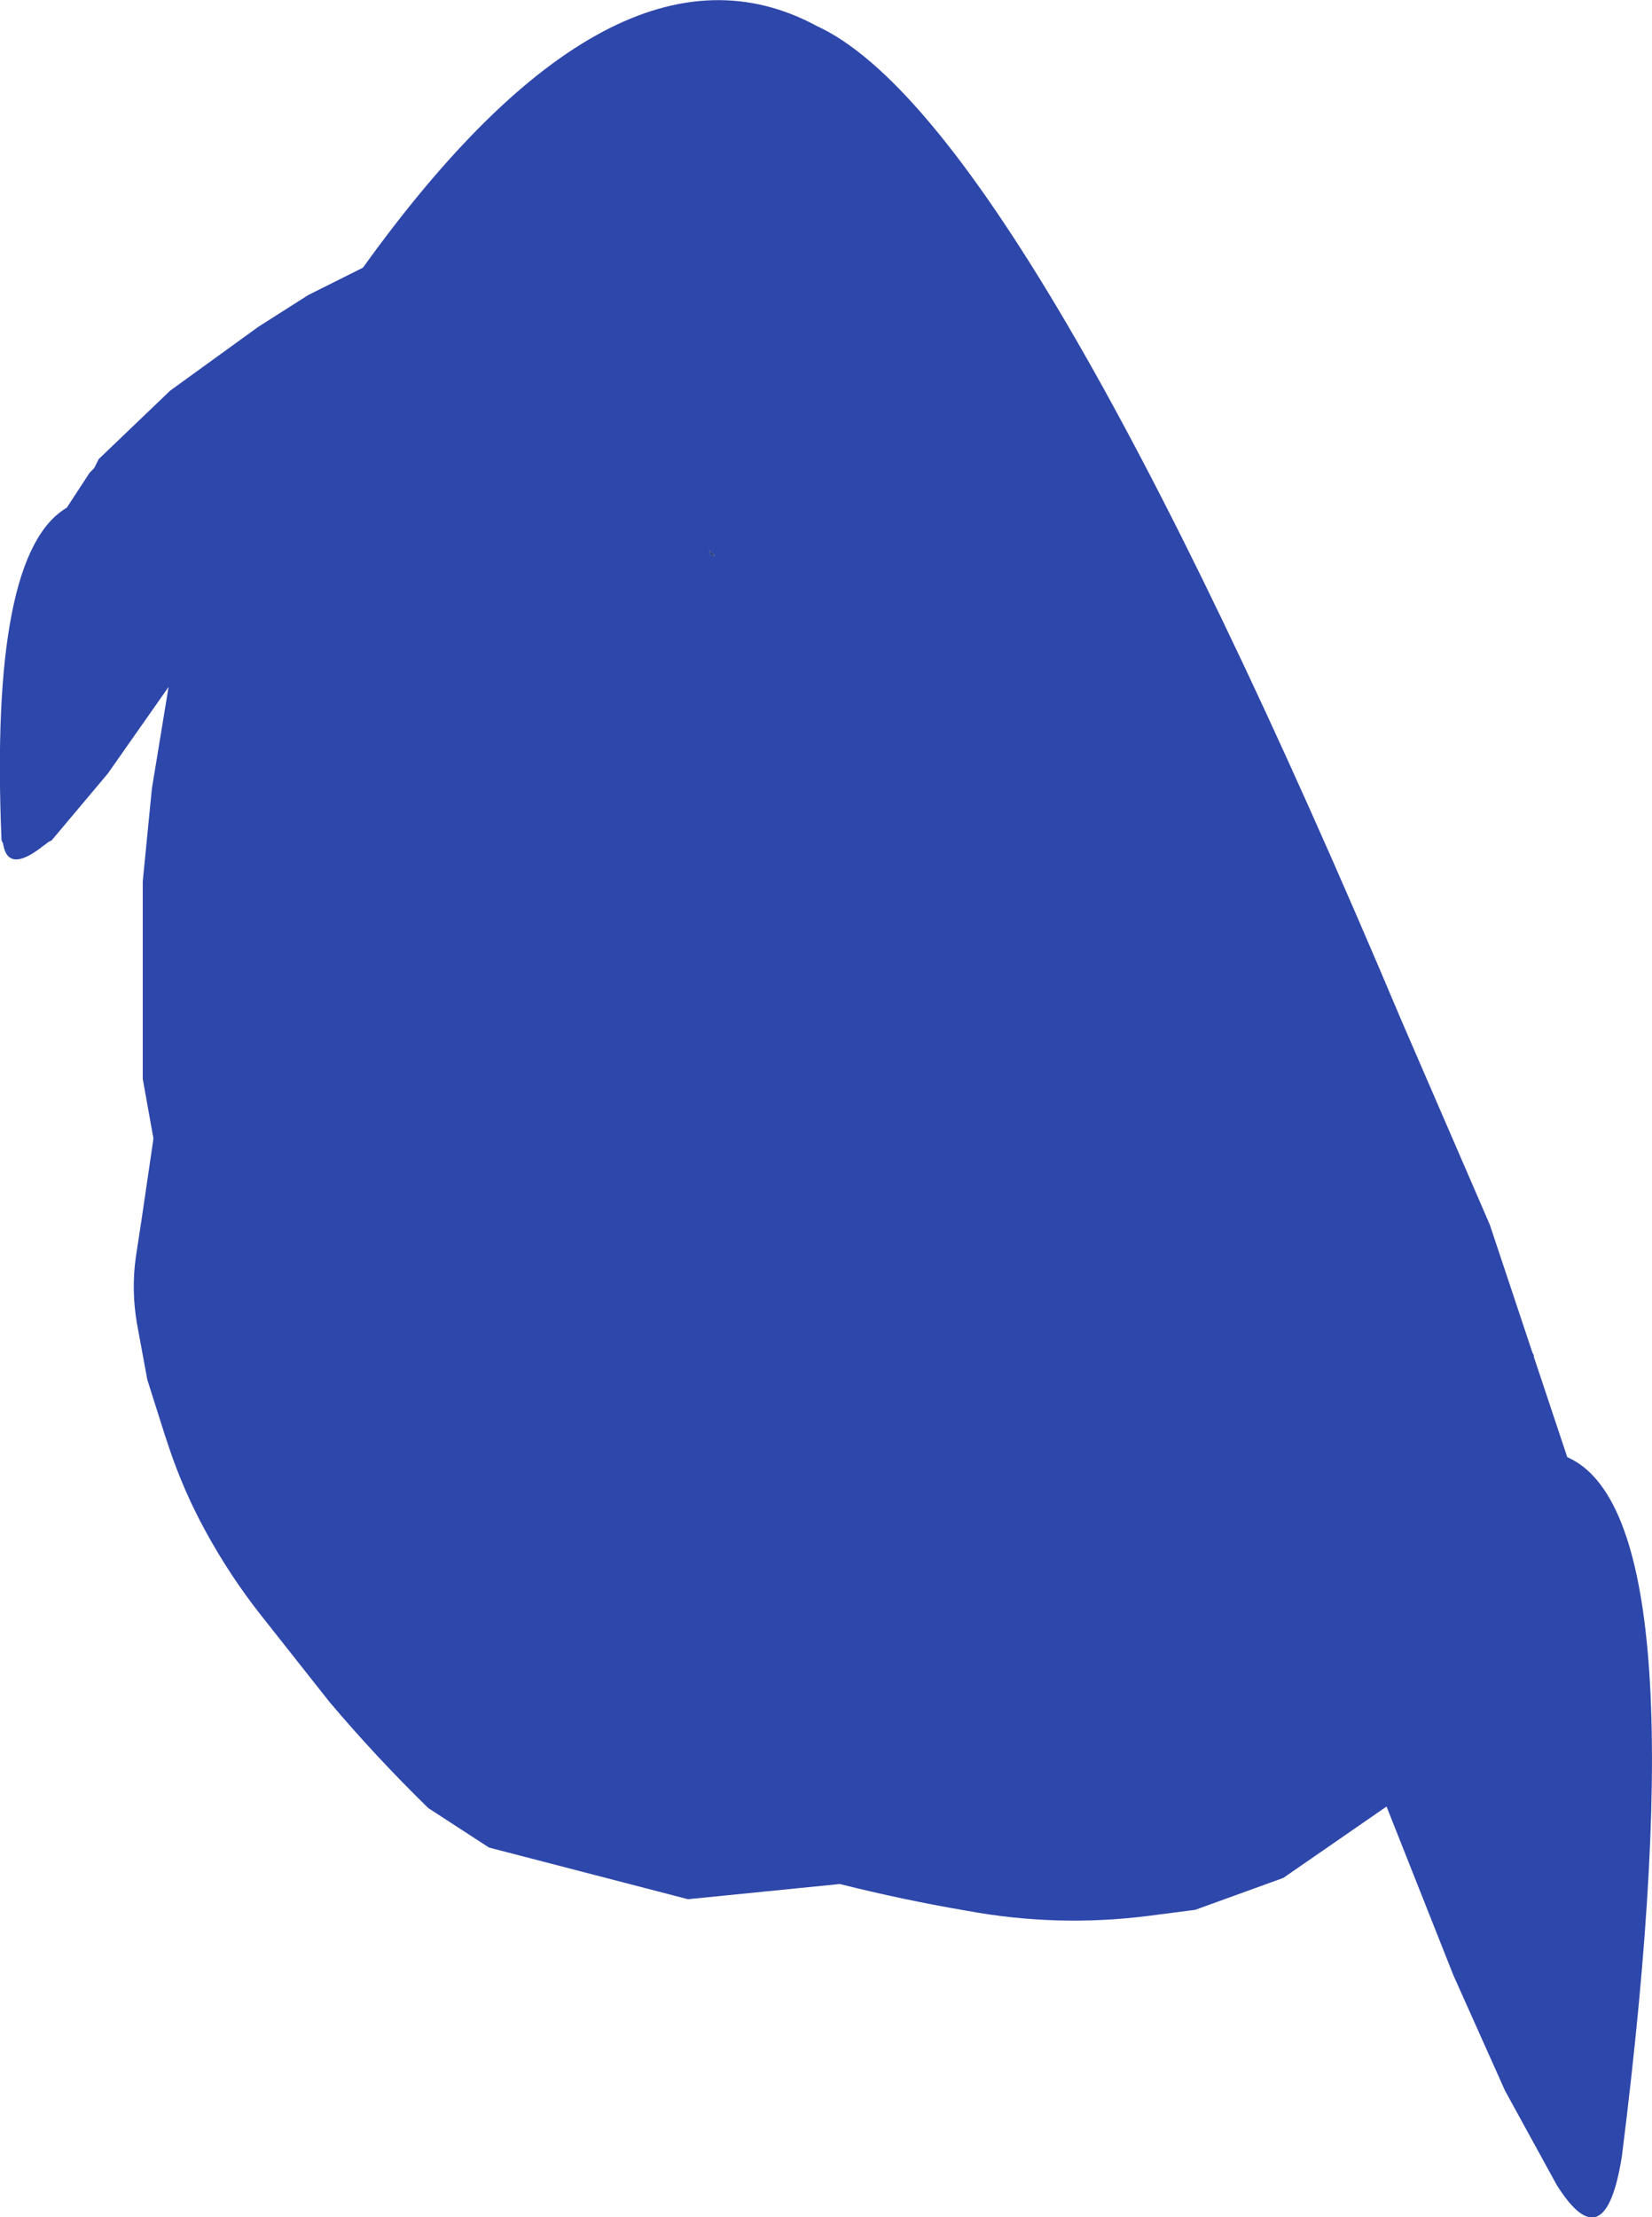 <?xml version="1.0" encoding="UTF-8" standalone="no"?>
<svg xmlns:xlink="http://www.w3.org/1999/xlink" height="364.9px" width="271.95px" xmlns="http://www.w3.org/2000/svg">
  <g transform="matrix(1.0, 0.0, 0.0, 1.0, 126.75, 148.8)">
    <use height="364.9" transform="matrix(1.0, 0.0, 0.0, 1.0, -126.75, -148.8)" width="271.95" xlink:href="#shape0"/>
  </g>
  <defs>
    <g id="shape0" transform="matrix(1.0, 0.0, 0.0, 1.0, 126.75, 148.8)">
      <path d="M-76.0 -100.25 L-67.0 -104.75 Q-25.5 -162.5 7.75 -144.5 41.5 -129.0 104.0 19.25 L118.5 52.75 125.5 73.75 125.75 74.25 125.75 74.5 131.25 91.0 Q153.5 100.75 140.25 206.0 137.5 223.5 129.5 210.75 L121.0 195.25 112.5 176.25 101.5 148.5 84.5 160.25 70.0 165.5 62.25 166.5 Q47.3 168.4 32.4 165.65 21.85 163.85 11.5 161.25 L-13.5 163.75 -46.25 155.25 -56.25 148.75 Q-64.85 140.35 -72.5 131.3 L-83.8 117.0 Q-88.85 110.6 -92.85 103.3 -96.5 96.65 -98.9 89.5 L-99.65 87.25 -102.5 78.25 -104.2 69.05 Q-105.15 63.55 -104.4 58.15 L-103.4 51.6 -101.55 39.0 -101.5 38.5 -103.25 28.75 -103.25 -3.75 -101.75 -19.0 -99.0 -35.75 -109.0 -21.5 -118.25 -10.5 -118.75 -10.25 -119.75 -9.5 Q-125.5 -5.0 -126.25 -10.0 L-126.5 -10.5 Q-128.5 -57.75 -115.75 -65.25 L-112.0 -71.0 -111.25 -71.75 -110.5 -73.25 -98.75 -84.5 -84.25 -95.0 -76.0 -100.25 M-10.0 -58.25 L-9.75 -57.5 -9.0 -57.25 -10.0 -58.25" fill="#2e47aa" fill-rule="evenodd" stroke="none"/>
      <path d="M-10.0 -58.25 L-9.0 -57.25 -9.75 -57.5 -10.0 -58.25" fill="#243773" fill-rule="evenodd" stroke="none"/>
    </g>
  </defs>
</svg>
